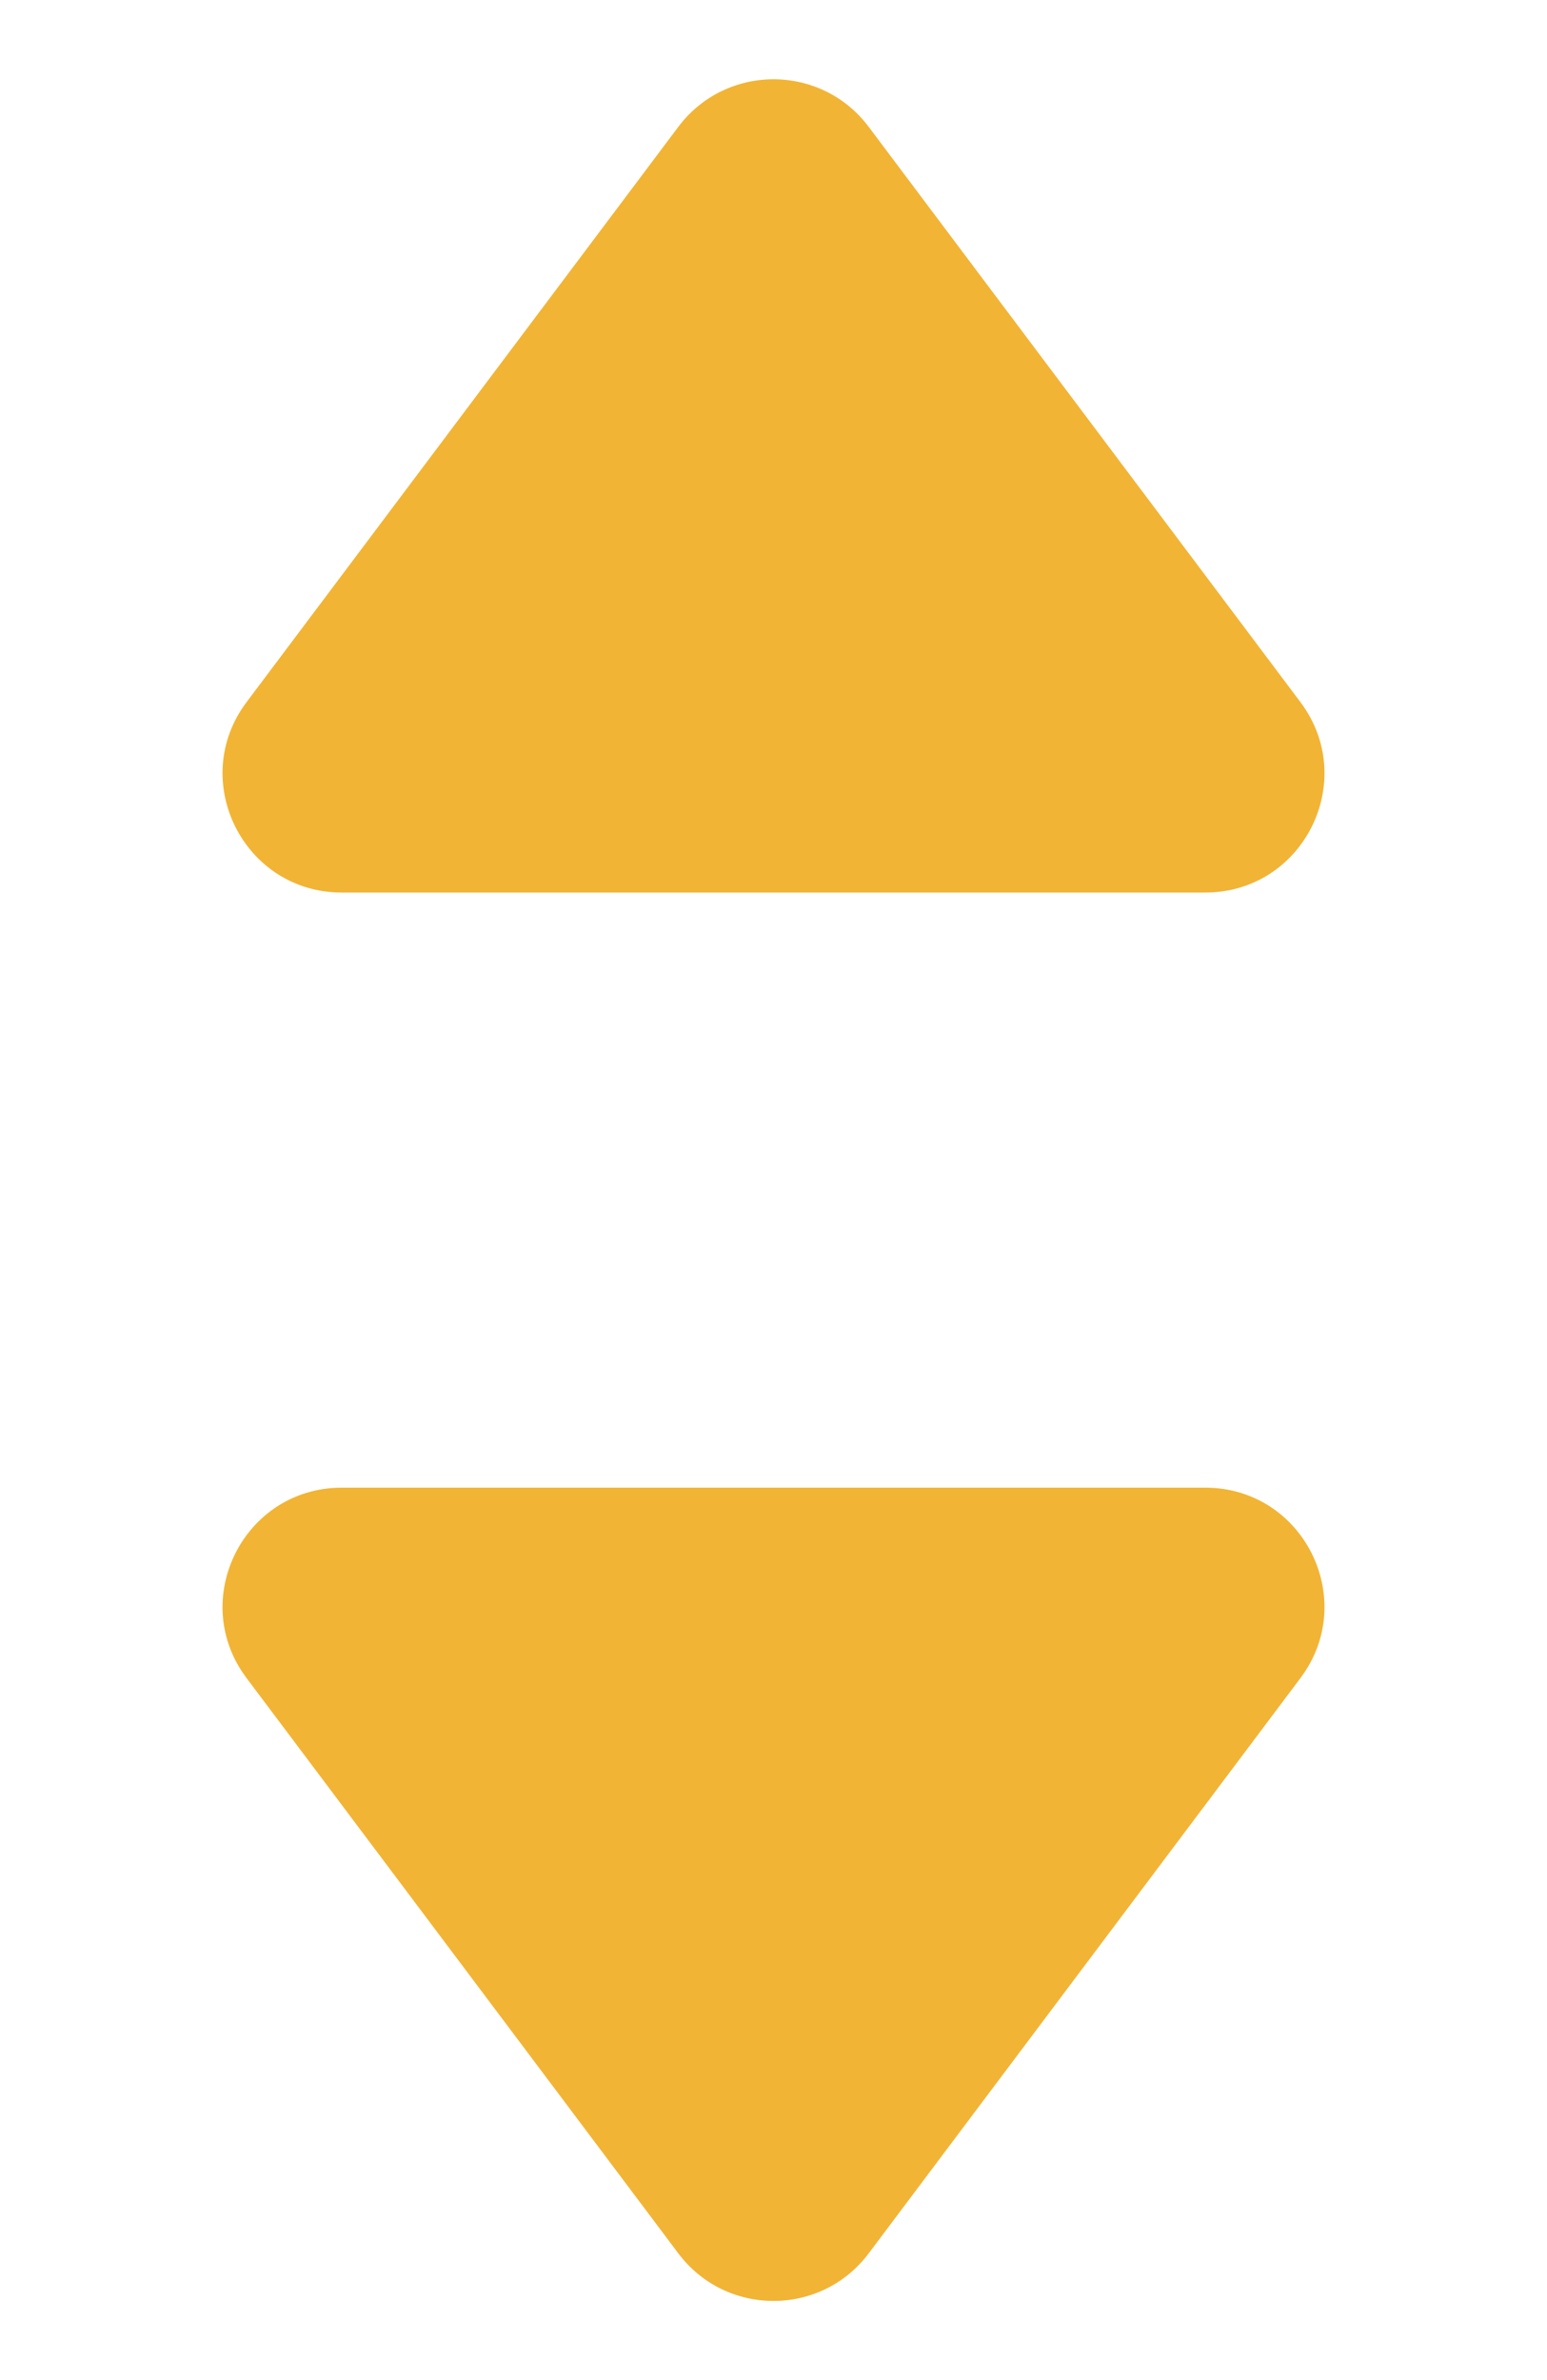 <svg width="13" height="20" viewBox="0 0 13 20" fill="none" xmlns="http://www.w3.org/2000/svg">
<path d="M7.3 18.935C6.9 19.468 6.1 19.468 5.7 18.935L2.072 14.101C1.577 13.442 2.048 12.501 2.872 12.501L10.128 12.501C10.953 12.501 11.423 13.442 10.928 14.101L7.3 18.935Z" fill="#F2B435"/>
<path d="M5.7 1.066C6.1 0.533 6.9 0.533 7.3 1.066L10.928 5.9C11.423 6.559 10.953 7.5 10.128 7.5L2.872 7.5C2.048 7.5 1.577 6.559 2.072 5.9L5.7 1.066Z" fill="#F2B435"/>
</svg>
